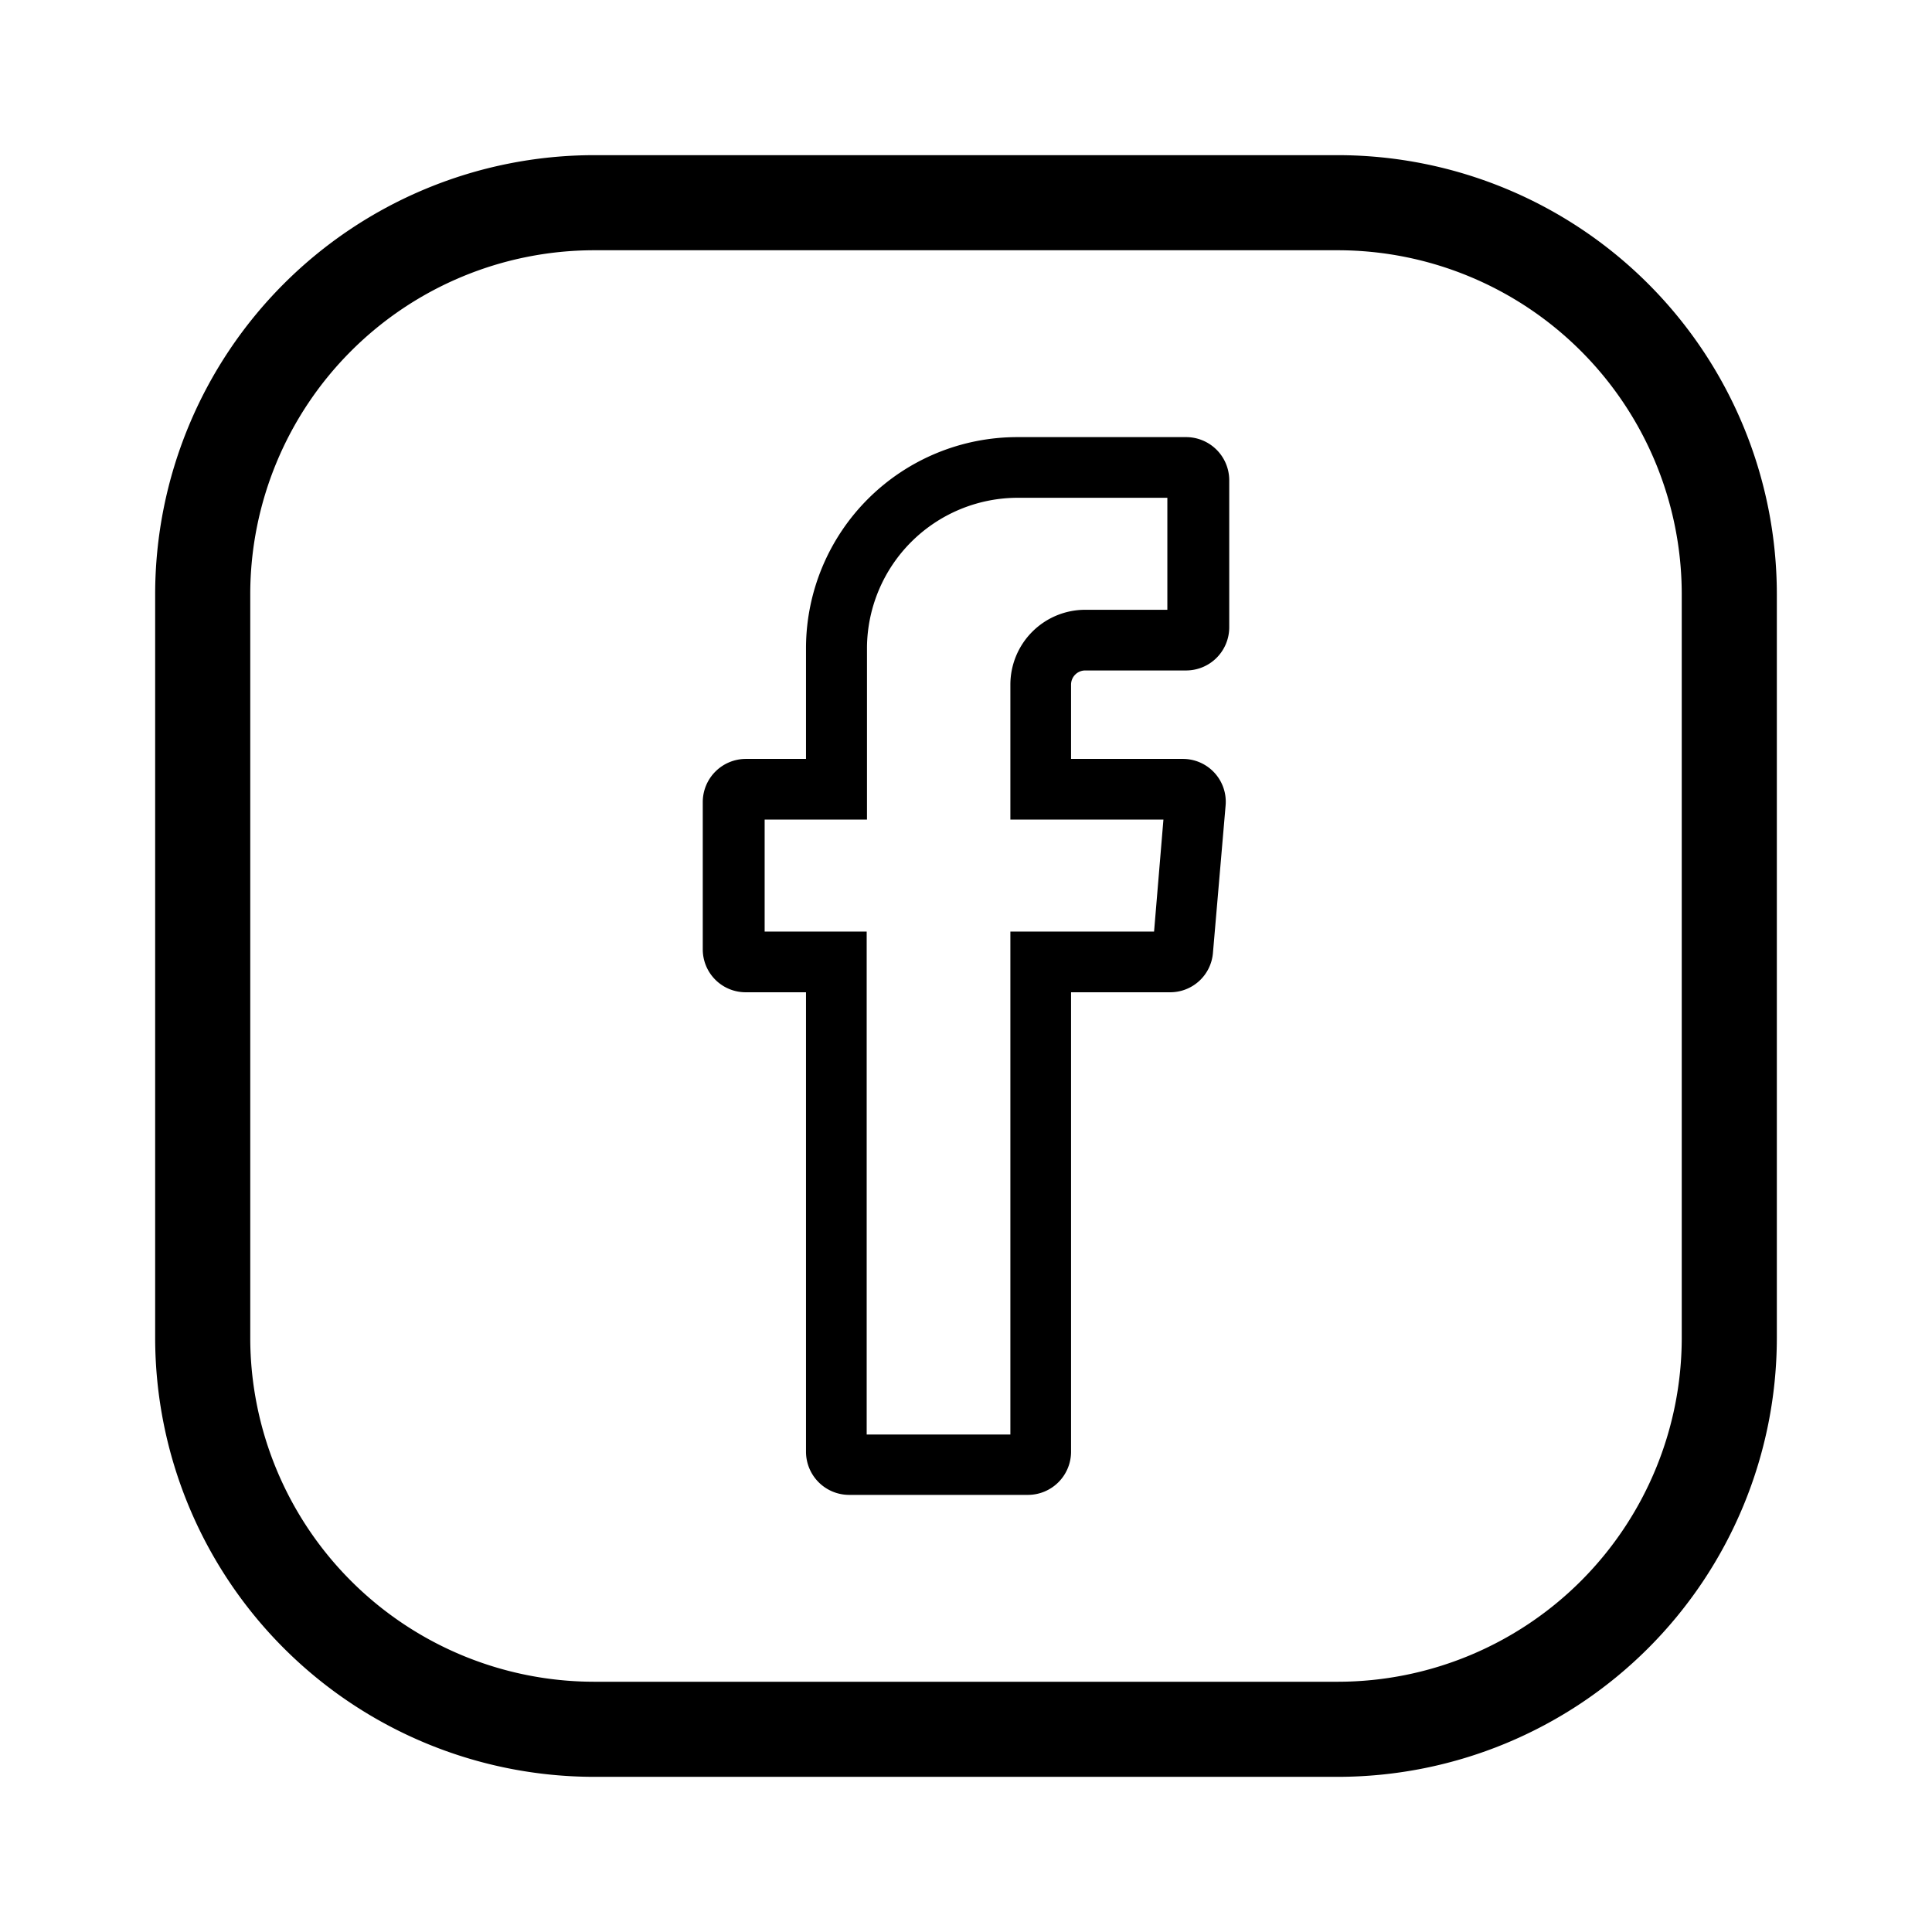 <svg aria-hidden="true" focusable="false" data-prefix="far" data-icon="facebook" class="svg-inline--fa fa-eye fa-w-18" role="img" xmlns="http://www.w3.org/2000/svg" viewBox="0 0 64 64"><path fill="currentColor" d="M34.05,49.52H28.12A1.43,1.43,0,0,1,26.7,48.1V32.87h-2a1.42,1.42,0,0,1-1.42-1.42V26.56a1.43,1.43,0,0,1,1.42-1.42h2V21.43a7,7,0,0,1,7-6.95h5.6a1.43,1.43,0,0,1,1.42,1.42v4.89a1.43,1.43,0,0,1-1.42,1.42H35.94a.47.47,0,0,0-.46.47v2.46h3.7a1.42,1.42,0,0,1,1.42,1.54l-.42,4.89a1.42,1.42,0,0,1-1.41,1.3H35.48V48.1A1.43,1.43,0,0,1,34.05,49.52Zm-5.34-2h4.76V30.86h4.76l.31-3.71H33.47V22.68a2.48,2.48,0,0,1,2.47-2.48h2.73V16.49h-5a5,5,0,0,0-4.95,4.94v5.72H25.33v3.71h3.38ZM38.18,31.4h0Z"/><path fill="currentColor" d="M44.32,5.14H19.68A14.55,14.55,0,0,0,5.14,19.68V44.32A14.55,14.55,0,0,0,19.68,58.86H44.32A14.55,14.55,0,0,0,58.86,44.32V19.68A14.55,14.55,0,0,0,44.32,5.14ZM55.71,44.32A11.4,11.4,0,0,1,44.32,55.71H19.68A11.4,11.4,0,0,1,8.29,44.32V19.68A11.4,11.4,0,0,1,19.68,8.29H44.32A11.4,11.4,0,0,1,55.71,19.68Zm0,0"/></svg>